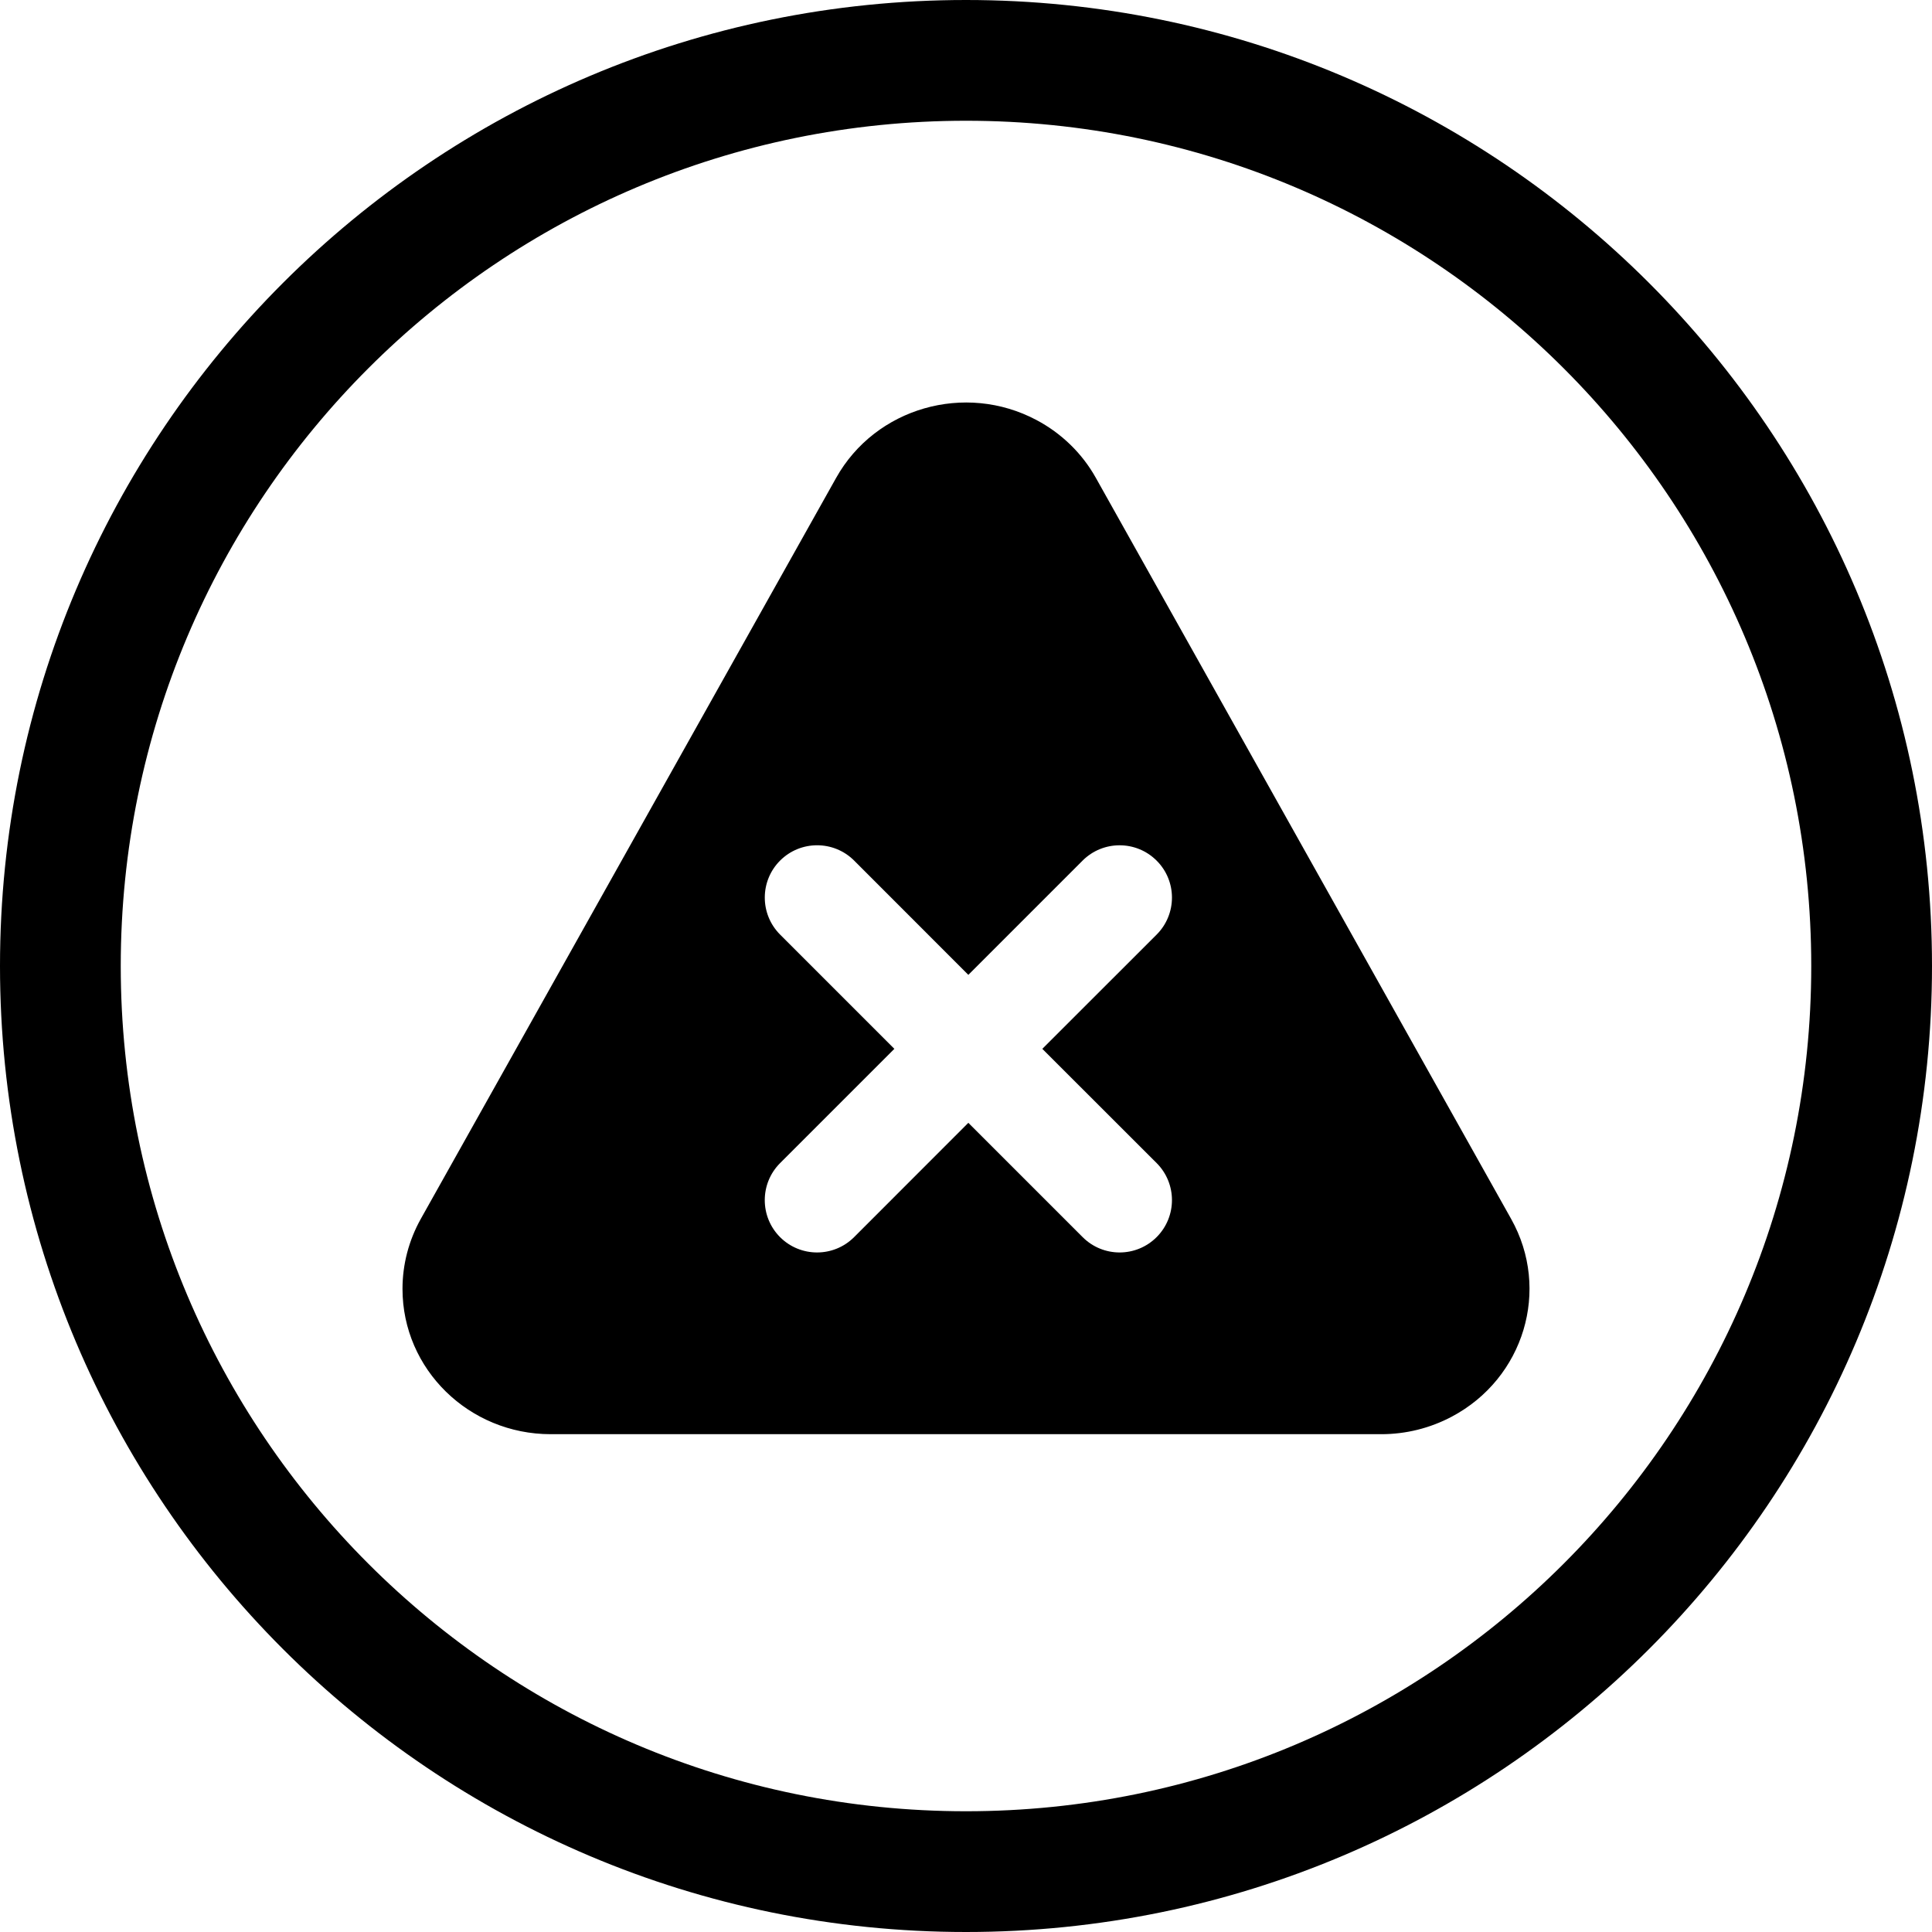 <svg width="24" height="24" viewBox="0 0 24 24" fill="none" xmlns="http://www.w3.org/2000/svg">
<path d="M12 22.5C6.201 22.5 1.5 17.799 1.5 12C1.5 6.201 6.201 1.5 12 1.5C17.799 1.5 22.5 6.201 22.5 12C22.5 17.799 17.799 22.5 12 22.5ZM0 12C0 18.627 5.373 24 12 24C18.627 24 24 18.627 24 12C24 5.373 18.627 0 12 0C5.373 0 0 5.373 0 12ZM12.876 5.218C11.988 4.746 10.875 5.065 10.387 5.936L5.227 15.142C5.078 15.409 5 15.707 5 16.011C5 17.011 5.827 17.816 6.841 17.816H17.159C17.465 17.816 17.766 17.741 18.035 17.598C18.932 17.122 19.265 16.021 18.772 15.142L13.613 5.936C13.443 5.632 13.187 5.383 12.876 5.218ZM9.691 11.61C9.437 11.356 9.437 10.944 9.691 10.69C9.945 10.437 10.356 10.437 10.61 10.69L12.029 12.11L13.448 10.691C13.702 10.437 14.114 10.437 14.368 10.691C14.622 10.944 14.622 11.356 14.368 11.61L12.948 13.029L14.368 14.448C14.622 14.702 14.622 15.114 14.368 15.368C14.114 15.622 13.703 15.622 13.449 15.368L12.029 13.948L10.61 15.368C10.356 15.622 9.944 15.622 9.69 15.368C9.437 15.114 9.437 14.703 9.69 14.449L11.11 13.029L9.691 11.61Z" fill="black"/>
</svg>
